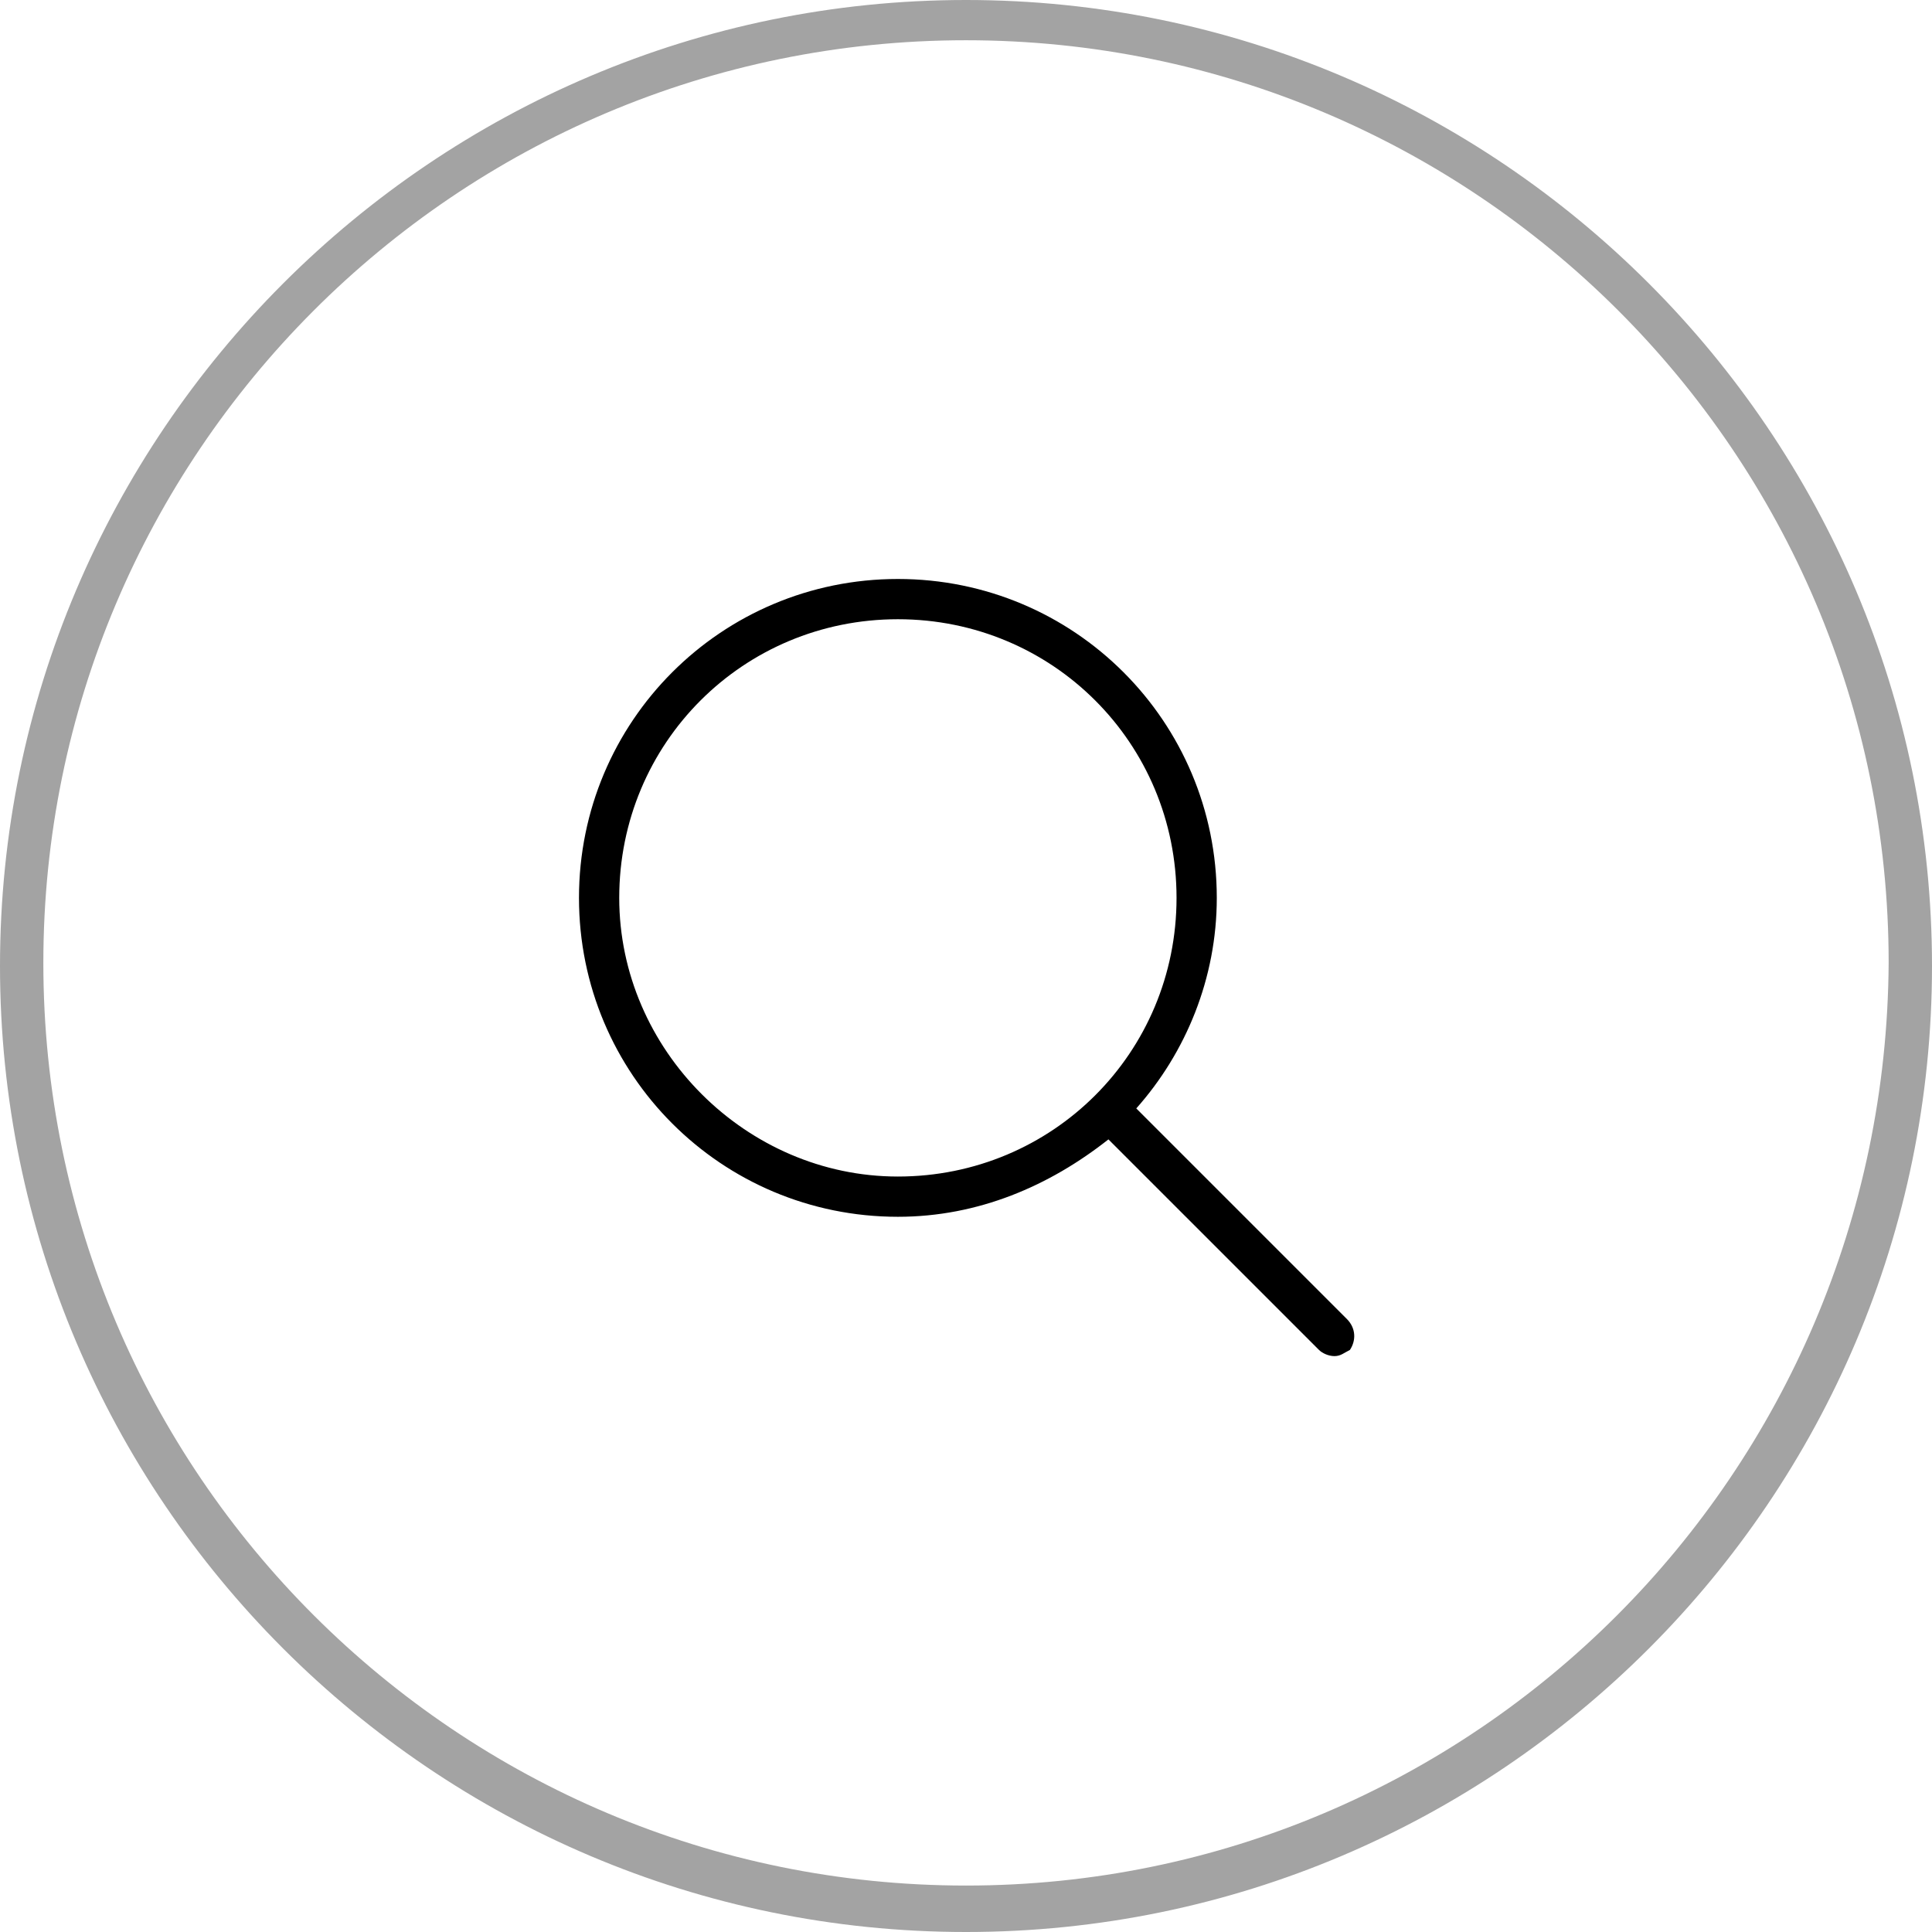 <?xml version="1.0" encoding="utf-8"?>
<!-- Generator: Adobe Illustrator 24.2.3, SVG Export Plug-In . SVG Version: 6.00 Build 0)  -->
<svg version="1.1" id="Layer_1" xmlns="http://www.w3.org/2000/svg" xmlns:xlink="http://www.w3.org/1999/xlink" x="0px" y="0px"
	 viewBox="0 0 62.4 62.4" style="enable-background:new 0 0 62.4 62.4;" xml:space="preserve">
<style type="text/css">
	.st0{fill:#A3A3A3;}
</style>
<path class="st0" d="M31.2,0C14,0,0,14,0,31.2s14,31.2,31.2,31.2s31.2-14,31.2-31.2S48.4,0,31.2,0z M31.2,60.9
	c-16.4,0-29.8-13.3-29.8-29.8c0-16.4,13.3-29.8,29.8-29.8C47.6,1.3,61,14.6,61,31.1C60.9,47.6,47.6,60.9,31.2,60.9z"/>
<path d="M43.5,42.6l-6.8-6.8c1.6-1.8,2.6-4.2,2.6-6.8c0-5.7-4.6-10.3-10.3-10.3c-5.7,0-10.3,4.6-10.3,10.3c0,5.7,4.6,10.3,10.3,10.3
	c2.6,0,4.9-1,6.8-2.5l6.8,6.8c0.1,0.1,0.3,0.2,0.5,0.2c0.2,0,0.3-0.1,0.5-0.2C43.8,43.3,43.8,42.9,43.5,42.6z M20,29c0-5,4-9,9-9
	c5,0,9,4,9,9c0,5-4,9-9,9C24.1,38,20,33.9,20,29z"/>
</svg>
